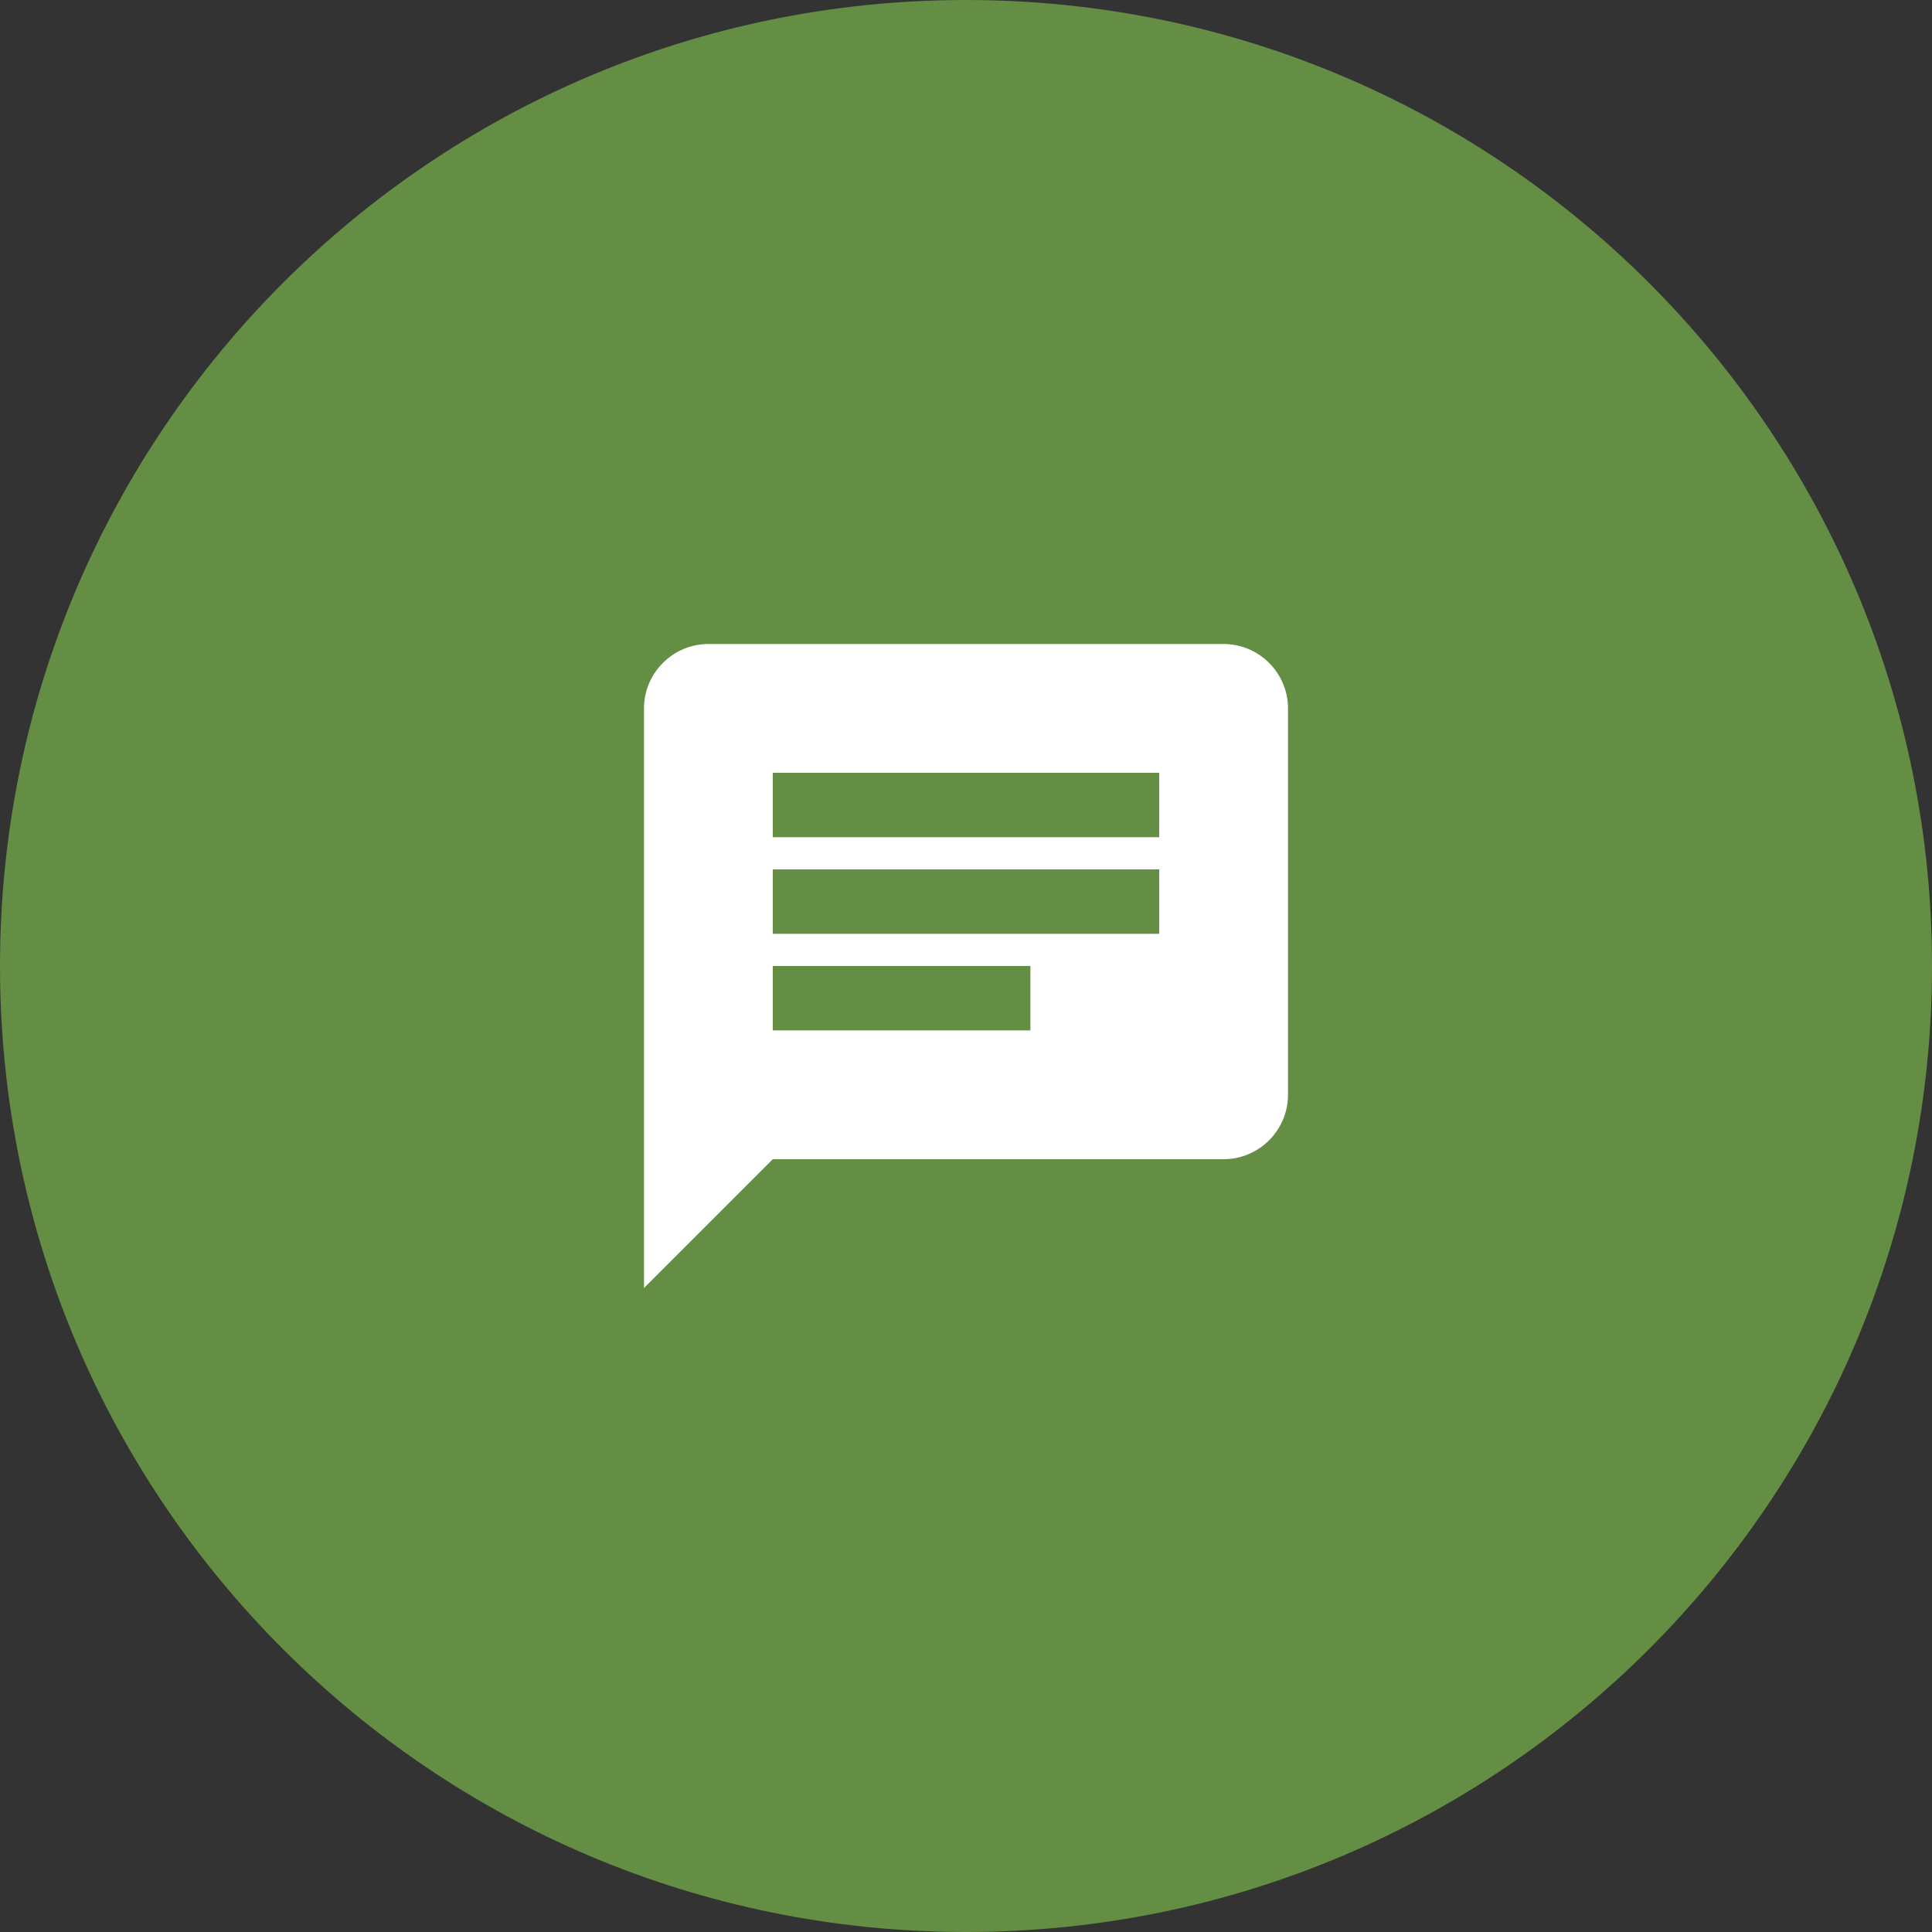 <?xml version="1.0" encoding="UTF-8"?>
<svg width="70px" height="70px" viewBox="0 0 70 70" version="1.1" xmlns="http://www.w3.org/2000/svg" xmlns:xlink="http://www.w3.org/1999/xlink">
    <rect x="0" y="0" width="70" height="70" fill="#333333" stroke="none"/>
    <title>编组备份 5 2</title>
    <g id="可用的" stroke="none" stroke-width="1" fill="none" fill-rule="evenodd">
        <g id="Icons" transform="translate(-177, -38)">
            <g id="编组备份-5" transform="translate(177, 38)">
                <path d="M35,0 C54.33,-3.55085719e-15 70,15.67 70,35 C70,54.33 54.33,70 35,70 C15.67,70 2.36723813e-15,54.33 0,35 C-2.36723813e-15,15.67 15.67,3.55085719e-15 35,0 Z" id="矩形" fill="#648E43"></path>
                <g id="chat" transform="translate(21, 21)" fill="#FFFFFF" fill-rule="nonzero">
                    <rect id="矩形" opacity="0" x="0" y="0" width="28" height="28"></rect>
                    <path d="M23.333,2.333 L4.667,2.333 C3.383,2.333 2.333,3.383 2.333,4.667 L2.333,25.667 L7,21 L23.333,21 C24.617,21 25.667,19.95 25.667,18.667 L25.667,4.667 C25.667,3.383 24.617,2.333 23.333,2.333 Z M7,10.5 L21,10.5 L21,12.833 L7,12.833 L7,10.5 Z M16.333,16.333 L7,16.333 L7,14 L16.333,14 L16.333,16.333 Z M21,9.333 L7,9.333 L7,7 L21,7 L21,9.333 Z" id="形状"></path>
                </g>
            </g>
        </g>
    </g>
</svg>